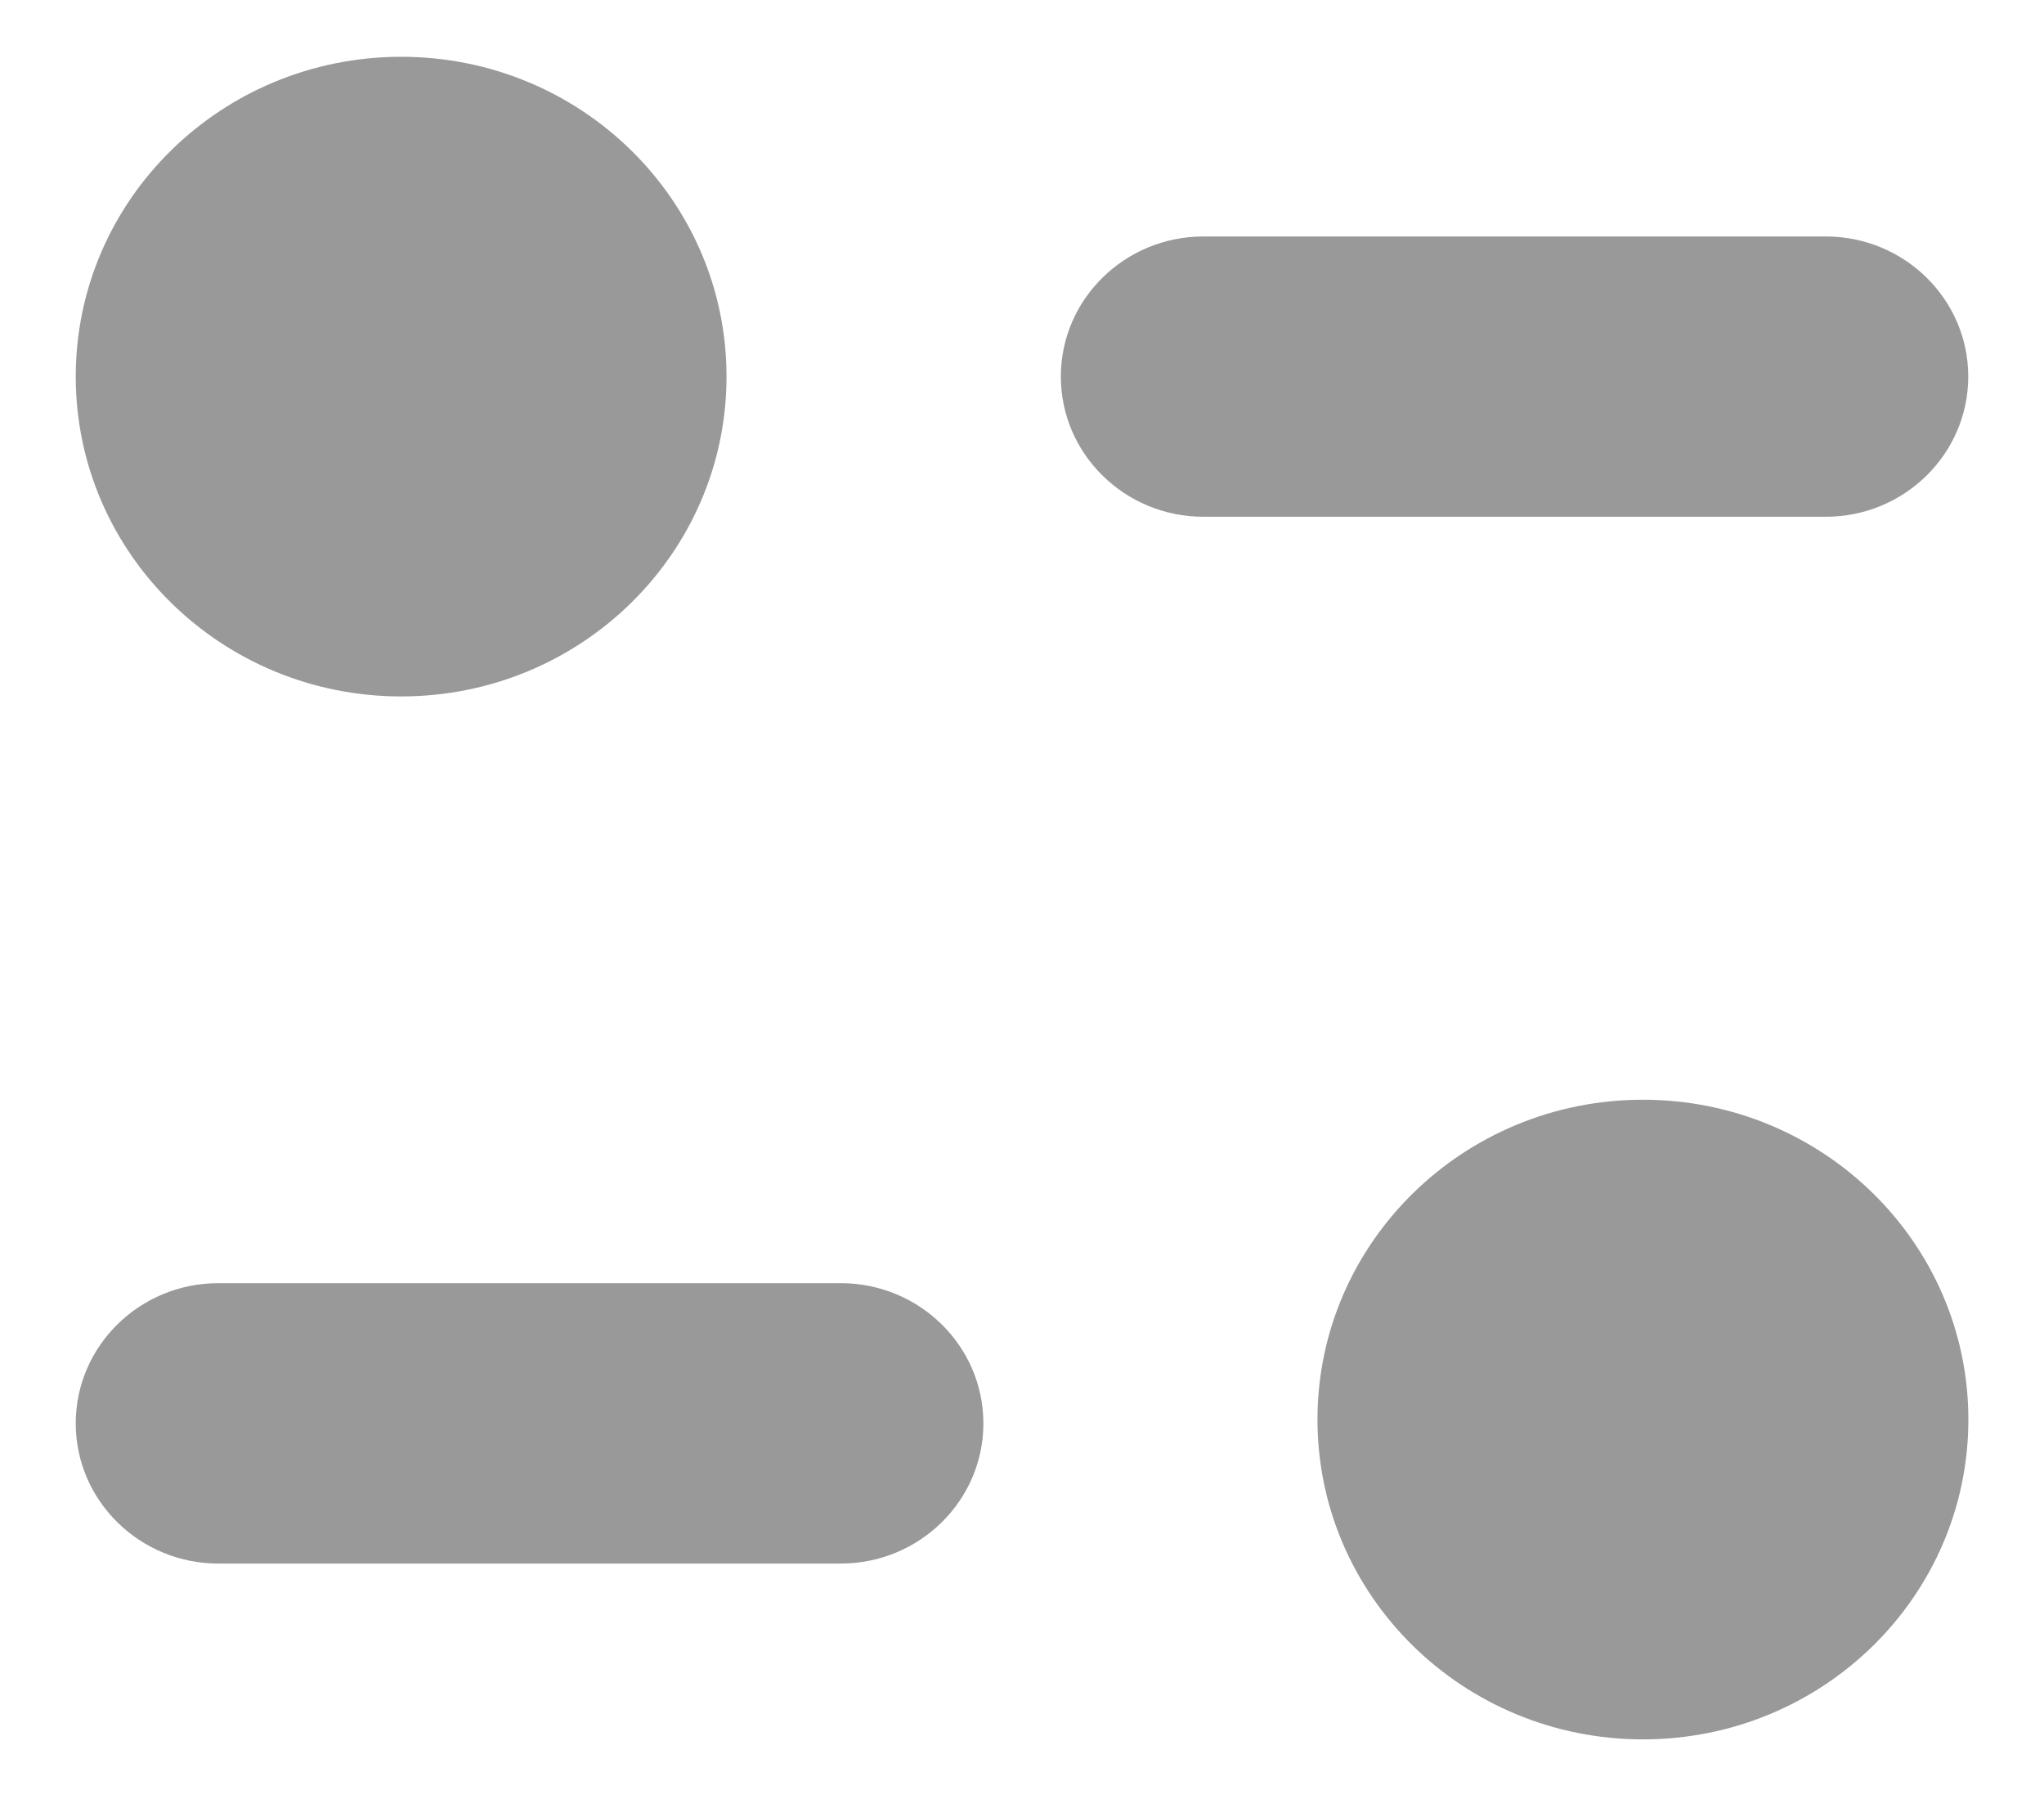 <svg width="18" height="16" viewBox="0 0 18 16" fill="none" xmlns="http://www.w3.org/2000/svg">
<path d="M7.403 11.298H1.923C1.23 11.298 0.667 11.851 0.667 12.533C0.667 13.213 1.23 13.767 1.923 13.767H7.403C8.097 13.767 8.66 13.213 8.66 12.533C8.66 11.851 8.097 11.298 7.403 11.298Z" fill="#999999"/>
<path d="M17.333 3.315C17.333 2.635 16.77 2.082 16.078 2.082H10.598C9.905 2.082 9.342 2.635 9.342 3.315C9.342 3.997 9.905 4.55 10.598 4.55H16.078C16.77 4.55 17.333 3.997 17.333 3.315Z" fill="#999999"/>
<path d="M6.398 3.315C6.398 4.871 5.116 6.132 3.533 6.132C1.95 6.132 0.667 4.871 0.667 3.315C0.667 1.761 1.95 0.5 3.533 0.5C5.116 0.5 6.398 1.761 6.398 3.315Z" fill="#999999"/>
<path d="M17.334 12.499C17.334 14.054 16.052 15.315 14.468 15.315C12.886 15.315 11.602 14.054 11.602 12.499C11.602 10.944 12.886 9.683 14.468 9.683C16.052 9.683 17.334 10.944 17.334 12.499Z" fill="#999999"/>
</svg>

